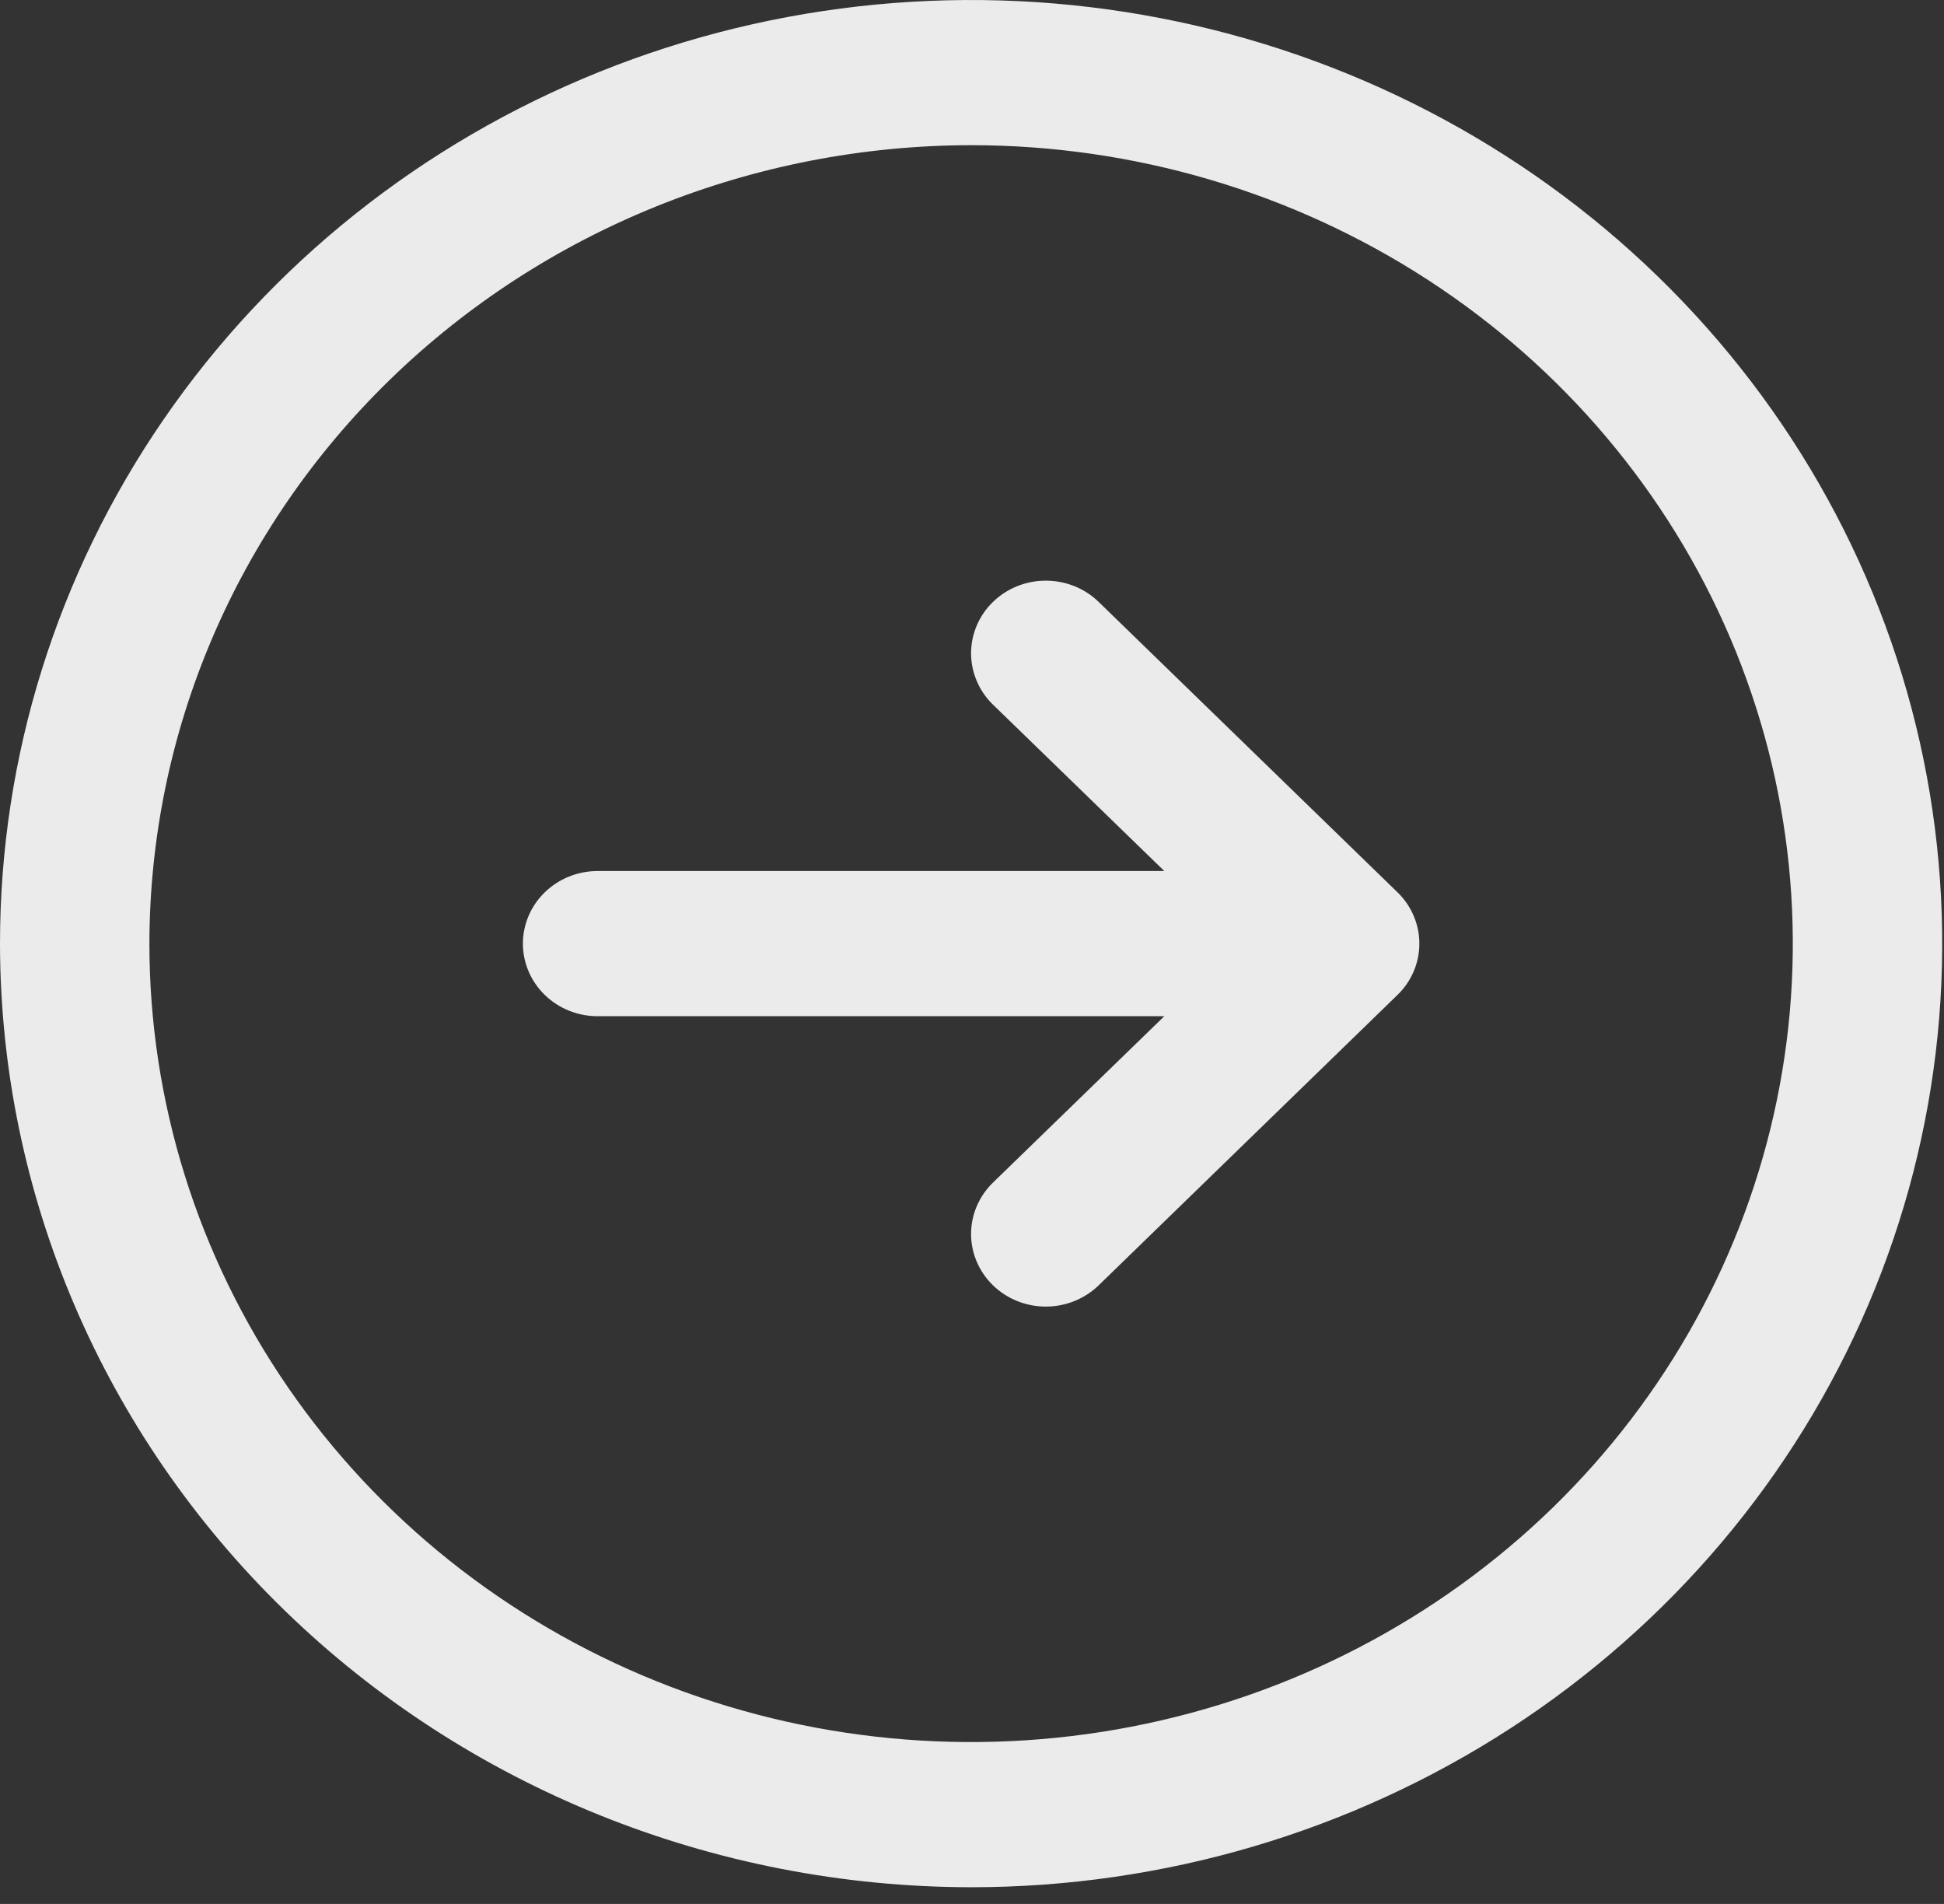 <svg width="48" height="47" viewBox="0 0 48 47" fill="none" xmlns="http://www.w3.org/2000/svg">
<rect x="0" y="0" width="48" height="47" fill="#333333" stroke="none"/>
<path d="M23.978 46.588C28.721 46.588 33.356 45.221 37.3 42.662C41.243 40.102 44.316 36.464 46.131 32.208C47.946 27.951 48.42 23.268 47.495 18.749C46.57 14.231 44.286 10.08 40.933 6.823C37.58 3.565 33.307 1.346 28.656 0.448C24.005 -0.451 19.183 0.01 14.802 1.773C10.421 3.536 6.676 6.522 4.041 10.352C1.406 14.183 0 18.687 0 23.294C0.007 29.47 2.535 35.391 7.031 39.758C11.526 44.125 17.621 46.581 23.978 46.588ZM23.978 3.584C27.991 3.584 31.914 4.74 35.25 6.905C38.587 9.071 41.187 12.149 42.723 15.751C44.258 19.353 44.66 23.316 43.877 27.139C43.094 30.962 41.162 34.474 38.325 37.231C35.487 39.987 31.872 41.865 27.936 42.625C24.001 43.386 19.921 42.995 16.214 41.504C12.507 40.012 9.338 37.485 7.108 34.244C4.879 31.003 3.689 27.192 3.689 23.294C3.695 18.068 5.835 13.058 9.638 9.363C13.442 5.668 18.599 3.59 23.978 3.584ZM12.911 23.294C12.911 22.819 13.106 22.363 13.452 22.027C13.797 21.691 14.267 21.502 14.756 21.502H28.748L24.518 17.394C24.346 17.228 24.21 17.03 24.118 16.812C24.025 16.595 23.977 16.362 23.977 16.127C23.977 15.891 24.025 15.658 24.118 15.44C24.21 15.223 24.346 15.025 24.518 14.859C24.689 14.692 24.892 14.56 25.116 14.47C25.34 14.38 25.58 14.334 25.823 14.334C26.065 14.334 26.305 14.38 26.529 14.47C26.753 14.56 26.956 14.692 27.128 14.859L34.505 22.026C34.677 22.192 34.813 22.39 34.906 22.608C34.998 22.825 35.046 23.058 35.046 23.294C35.046 23.529 34.998 23.762 34.906 23.98C34.813 24.198 34.677 24.395 34.505 24.561L27.128 31.729C26.781 32.065 26.312 32.254 25.823 32.254C25.333 32.254 24.864 32.065 24.518 31.729C24.172 31.393 23.977 30.937 23.977 30.461C23.977 29.986 24.172 29.53 24.518 29.193L28.748 25.086H14.756C14.267 25.086 13.797 24.897 13.452 24.561C13.106 24.225 12.911 23.769 12.911 23.294Z" fill="#EBEBEB"/>
</svg>
